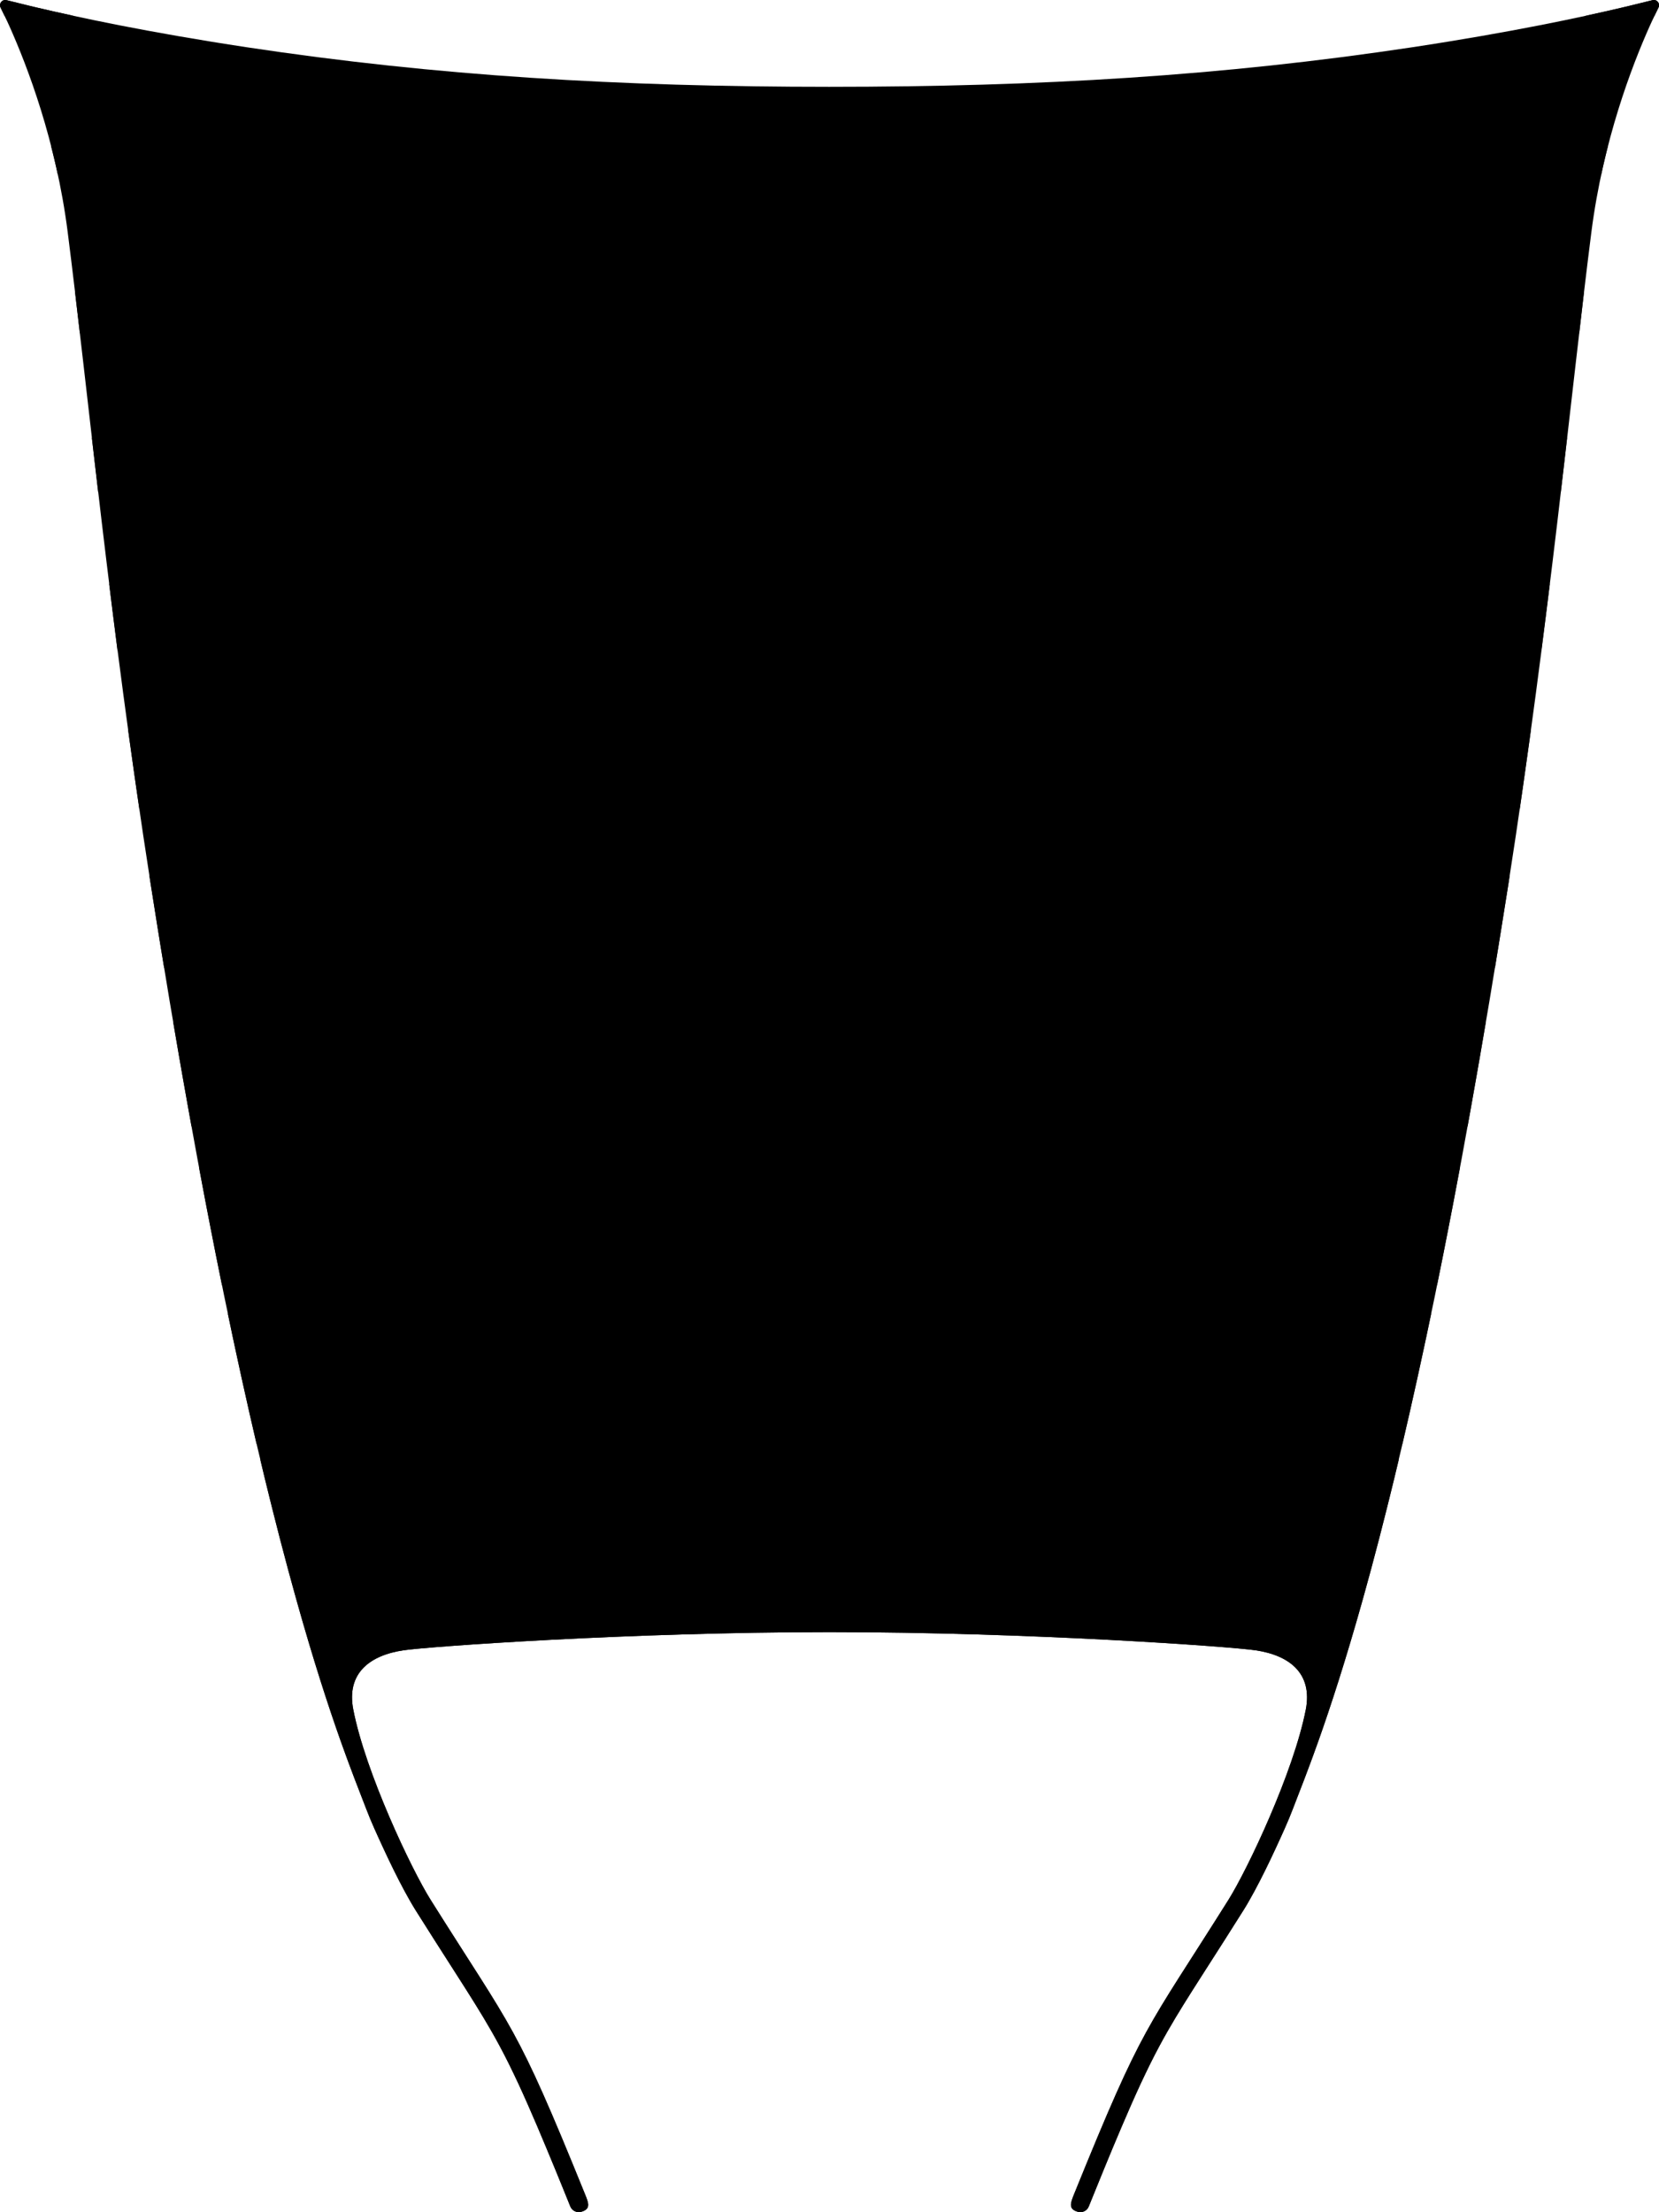 <svg xmlns="http://www.w3.org/2000/svg" viewBox="0 0 2284.5 3044.9" style="enable-background:new 0 0 2284.5 3044.9" xml:space="preserve">
	<title>$design_title</title>
    <desc>$design_desc</desc>
    <defs>
		<linearGradient id="mainGradient_11" y2='1'>
        </linearGradient>
        <linearGradient id="accentGradient_11" y2='1'>
        </linearGradient>
        <linearGradient id="accent2Gradient_11" y2='1'>
        </linearGradient>
        <linearGradient id="textGradient_11" y2='1'>
        </linearGradient>
        <linearGradient id="text2Gradient_11" y2='1'>
        </linearGradient>
        <linearGradient id="text3Gradient_11" y2='1'>
        </linearGradient>
    </defs>

    <path class="accentcolor" d="M1142.2 119.5c-289.1 0-540.8-15-802-54.4C203.4 44.4 106.7 23.6 50.7 10.4c-4-.9-7.7-1.8-11.3-2.7L8.9.2C3-1.2-1.9 4.9.7 10.3l8.9 18.4 3.7 8.1c24 53.7 63.9 156.9 79.9 282.6 27.4 214.5 58.1 538.6 114.2 896.9 141.5 903.3 263.1 1184.9 296.7 1273.1 7 18.5 15.4 36.5 23.7 54.5 9.1 19.7 19.2 40.4 29.3 59.1 2.1 3.9 4.3 7.8 6.5 11.7 2.6 4.7 5.4 9.3 8.2 13.9l26.4 41.7c10.1 15.9 20.3 31.8 30.5 47.7 4.6 7.2 9.3 14.5 13.9 21.8 16.1 25.4 31.2 49.9 45.4 76.4 4.4 8.2 8.7 16.5 12.8 24.8 4.5 9.1 8.9 18.3 13.2 27.5 8.8 19 17.5 38.9 25.7 58.1 8.4 19.8 16.7 39.7 24.9 59.6 6.9 16.9 13.9 33.9 20.7 50.9 2.4 6 9 9.2 15.2 7.4 13.4-3.9 10.1-12 4.8-24.9-95.7-236-97.4-221.7-212.2-404.3-26.8-42.6-89.9-175.9-106.6-261.9-9.9-50.6 23.2-75 69.1-81.8 33.7-5 309.2-25 586.7-25 277.5 0 552.9 20 586.7 25 45.9 6.8 78.9 31.2 69.1 81.8-16.8 86-79.9 219.3-106.6 261.9-114.8 182.6-116.5 168.3-212.2 404.3-5.2 12.9-8.5 21 4.8 24.9 6.3 1.8 12.8-1.3 15.2-7.4 6.9-17 13.8-33.9 20.7-50.9 8.2-19.9 16.4-39.8 24.9-59.6 8.2-19.2 16.9-39.1 25.7-58.1 4.3-9.2 8.7-18.4 13.2-27.5 4.1-8.3 8.4-16.6 12.8-24.8 14.2-26.5 29.3-51 45.4-76.4 4.6-7.3 9.2-14.5 13.9-21.8 10.2-15.9 20.3-31.8 30.5-47.7l26.4-41.7c2.9-4.6 5.6-9.2 8.2-13.9 2.2-3.9 4.4-7.8 6.5-11.7 10.1-18.7 20.2-39.4 29.3-59.1 8.3-18 16.7-36 23.7-54.5 33.6-88.3 155.2-369.9 296.7-1273.1 56.1-358.3 86.8-682.4 114.2-896.9 16.1-125.7 55.9-228.8 79.9-282.6l3.7-8.1 8.9-18.4c2.7-5.5-2.3-11.6-8.2-10.1l-30.5 7.5c-3.6.9-7.3 1.7-11.3 2.7-56.1 13.2-152.7 34-289.5 54.7-261.3 39.4-513 54.4-802.2 54.4z"/>
	<path class="maincolor" d="M409.1 2205.5c45.7 162.5 79.6 243.5 95 283.9 7 18.5 15.4 36.5 23.7 54.5 9.1 19.7 19.2 40.4 29.3 59.1 2.1 3.9 4.3 7.8 6.5 11.7 2.6 4.7 5.4 9.3 8.2 13.9l26.4 41.7c10.1 15.9 20.3 31.8 30.5 47.7 4.6 7.2 9.3 14.5 13.9 21.8 16.1 25.4 31.2 49.9 45.4 76.4 4.4 8.2 8.7 16.5 12.8 24.8 4.5 9.1 8.9 18.3 13.2 27.5 8.8 19 17.5 38.9 25.7 58.1 8.4 19.8 16.7 39.7 24.9 59.6 6.9 16.9 13.9 33.9 20.7 50.9 2.4 6 9 9.2 15.2 7.4 13.4-3.9 10.1-12 4.8-24.9-95.7-236-97.4-221.7-212.2-404.3-26.8-42.6-89.9-175.9-106.6-261.9-9.9-50.6 23.2-75 69.1-81.8 33.7-5 309.2-25 586.7-25 277.5 0 552.9 20 586.7 25 45.9 6.8 78.9 31.2 69.1 81.8-16.8 86-79.9 219.3-106.6 261.9-114.8 182.6-116.5 168.3-212.2 404.3-5.2 12.9-8.5 21 4.8 24.9 6.3 1.8 12.8-1.3 15.2-7.4 6.9-17 13.8-33.9 20.7-50.9 8.2-19.9 16.4-39.8 24.9-59.6 8.2-19.2 16.9-39.1 25.7-58.1 4.3-9.2 8.7-18.4 13.2-27.5 4.1-8.3 8.4-16.6 12.8-24.8 14.2-26.5 29.3-51 45.4-76.4 4.6-7.3 9.2-14.5 13.9-21.8 10.2-15.9 20.3-31.8 30.5-47.7l26.4-41.7c2.9-4.6 5.6-9.2 8.2-13.9 2.2-3.9 4.4-7.8 6.5-11.7 10.1-18.7 20.2-39.4 29.3-59.1 8.3-18 16.7-36 23.7-54.5 15.4-40.4 49.2-121.3 95-283.9 15.6-55.5 32.6-120.4 50.7-196.5H358.4c18.1 76.1 35.1 141 50.7 196.5zM6.3 21.8h95.1c-19.5-4.2-36.4-8-50.7-11.4-4-.9-7.7-1.8-11.3-2.7L8.9.2C3-1.2-1.9 4.9.7 10.3l5.6 11.5zM2183.1 21.8h95.1l5.6-11.5c2.7-5.5-2.3-11.6-8.2-10.1l-30.5 7.5c-3.6.9-7.3 1.7-11.3 2.7-14.3 3.4-31.2 7.2-50.7 11.4zM2214.2 200.9H70.3c3.3 12.7 6.4 25.8 9.3 39.3h2125.3c2.9-13.5 6-26.6 9.3-39.3zM2181.2 401.8H103.3c2.2 18.3 4.4 37.3 6.7 56.8h2064.6c2.2-19.5 4.4-38.5 6.6-56.8zM2157.9 602.7H126.5c2.8 24.2 5.7 48.9 8.6 74.2h2014.2c3-25.3 5.9-50 8.6-74.2zM2134.1 803.6H150.3c3.7 30 7.5 60.6 11.5 91.7h1960.7c4.1-31.1 7.9-61.7 11.6-91.7zM2108.1 1004.5H176.4c4.9 35.9 10.1 72.3 15.5 109.2h1900.8c5.3-36.9 10.5-73.3 15.4-109.2zM2078.8 1205.4H205.7c.6 3.6 1.1 7.2 1.7 10.9 6.2 39.8 12.4 78.4 18.6 115.8h1832.6c6.1-37.4 12.3-76 18.6-115.8.5-3.7 1-7.3 1.6-10.9zM2046.1 1406.3H238.4c8.5 50.3 17 98.3 25.3 144.1h1757.2c8.3-45.9 16.7-93.9 25.2-144.1zM2010.4 1607.2H274.1c10.7 57.4 21.2 111.1 31.5 161.6h1673.3c10.3-50.5 20.8-104.3 31.5-161.6zM1970.8 1808.1H313.7c13.6 65.4 26.9 125 39.5 179.1h1578c12.7-54.2 25.9-113.7 39.6-179.1z"/>
</svg>
